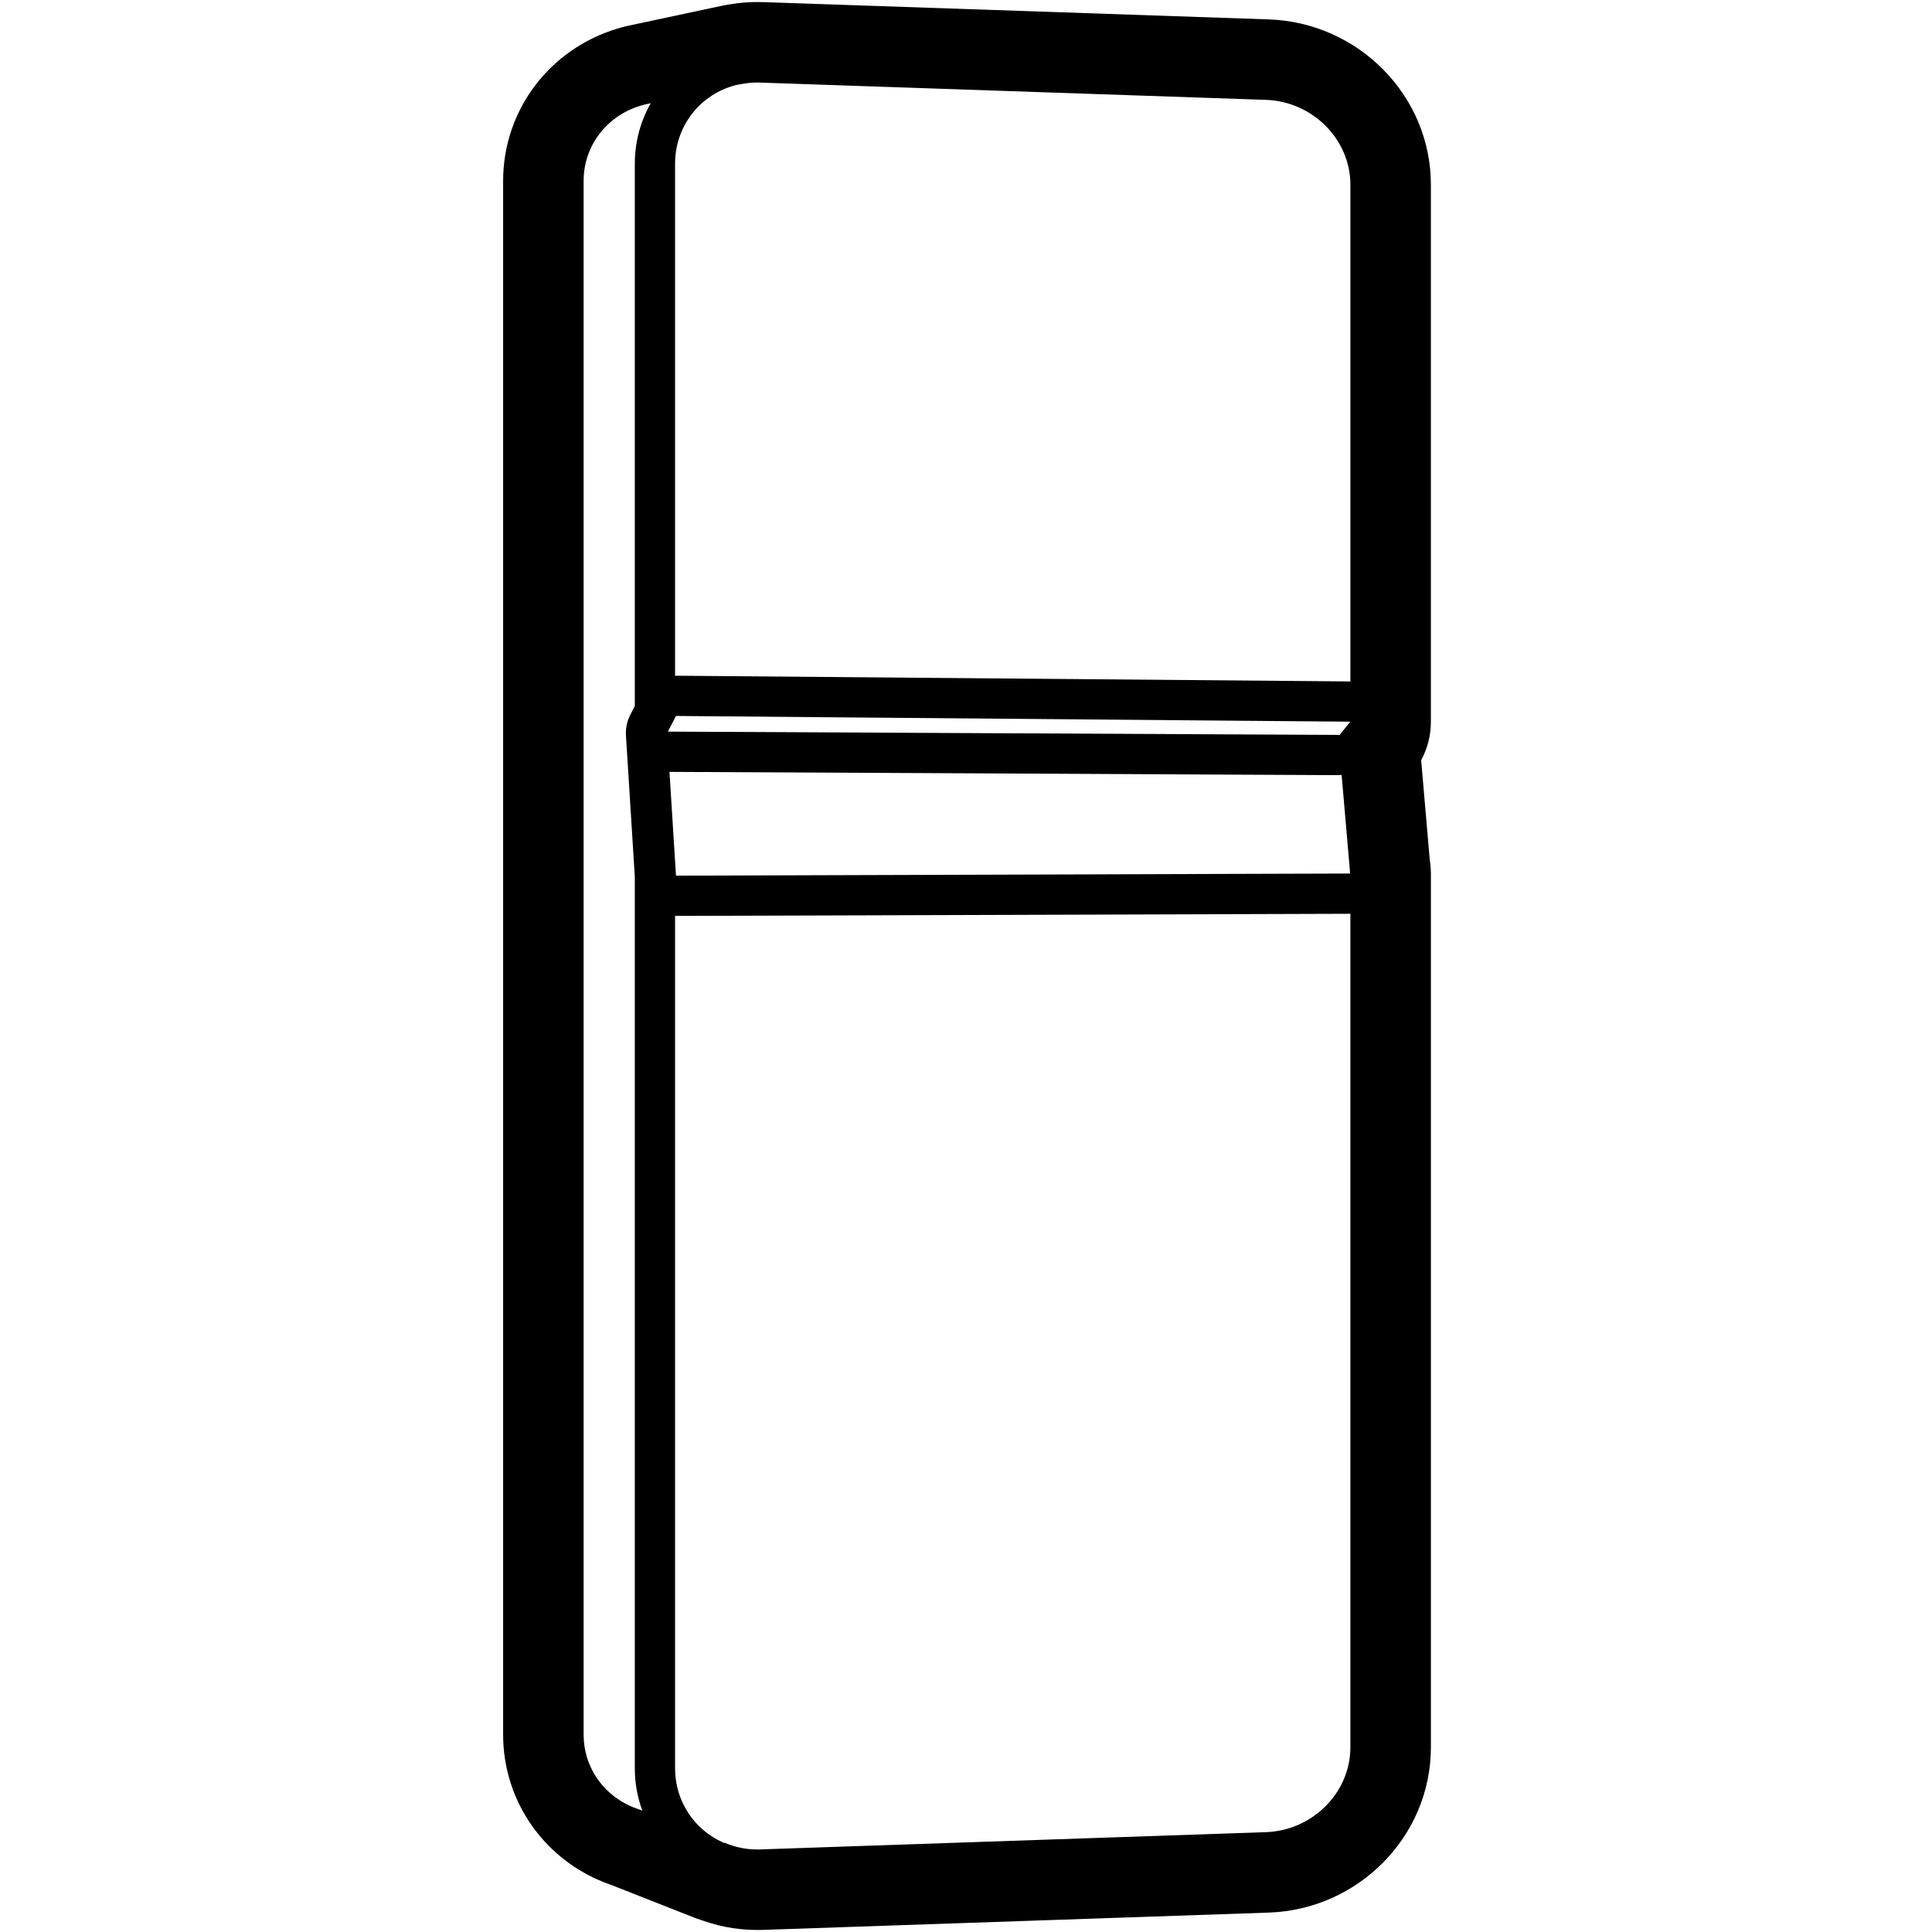 <svg height="960" viewBox="0 0 960 960" width="960" xmlns="http://www.w3.org/2000/svg"><path d="m379.212 1.048 251.276 8.595c44.433 1.52 80.512 37.826 80.512 82.119v266.892c0 6.718-1.665 13.082-4.623 18.676l-.216.401 4.286 49.594.091.558c.271 1.769.425 3.577.457 5.417l.006.691v434.246c0 44.294-36.079 80.6-80.512 82.119l-251.276 8.595c-10.176.348-20.191-1.186-29.602-4.477l-.681-.242-.331-.096c-.909-.271-1.813-.576-2.711-.915l-.538-.208-41.482-16.341-.762-.262c-2.264-.797-4.489-1.693-6.667-2.685l-.484-.224-.045-.02-.629-.292c-27.439-13.025-45.279-40.374-45.279-71.253v-772.048c0-35.494 23.485-65.768 56.901-75.707l.693-.2.061-.021c1.091-.35 2.204-.656 3.337-.914l.569-.126 47.321-10.092c.715-.153 1.43-.285 2.142-.398l.652-.097.614-.112c5.55-.973 11.217-1.369 16.922-1.174zm291.788 453.003-335.046 1.054c-.173.001-.345-.001-.517-.005l0 423.51c0 16.616 9.73 30.635 23.822 36.892l.75.295.089-.142c4.91 2.128 10.341 3.315 16.066 3.345.405-.002.811-.011 1.219-.024l251.672-8.595c23.166-.791 41.945-19.659 41.945-42.143zm-347.637-402.749-3.46.738.001.039c-17.295 4.406-29.905 19.475-29.905 37.809v772.048c0 15.571 9.096 28.787 22.433 35.118l.034.014c1.631.772 3.325 1.441 5.073 1.999l1.632.645c-2.416-6.551-3.736-13.656-3.736-21.103l.001-442.935-4.399-70.144c-.217-3.457.468-6.907 1.983-10.016l.212-.422 2.204-4.261-.001-269.441c0-11.005 2.881-21.263 7.926-30.088zm9.298 332.24 3.23 51.563 335.109-1.055v-.058l-.125.008-4.228-48.936c-.489.071-.99.107-1.499.104zm3.23-27.785-4.02 7.781 333.375 1.63c.143.001.286.004.428.011l5.201-6.511.125-.014v-.051zm40.255-314.756-.489.006c-2.897.05-5.716.396-8.428 1.01l-.004-.068-1.616.343c-17.434 4.476-30.172 20.087-30.172 39.099l0 254.371c.207-.005.415-.006.624-.004l334.939 2.846v-246.841c0-22.484-18.78-41.352-41.945-42.143l-251.672-8.595c-.413-.014-.825-.022-1.236-.024z"/></svg>